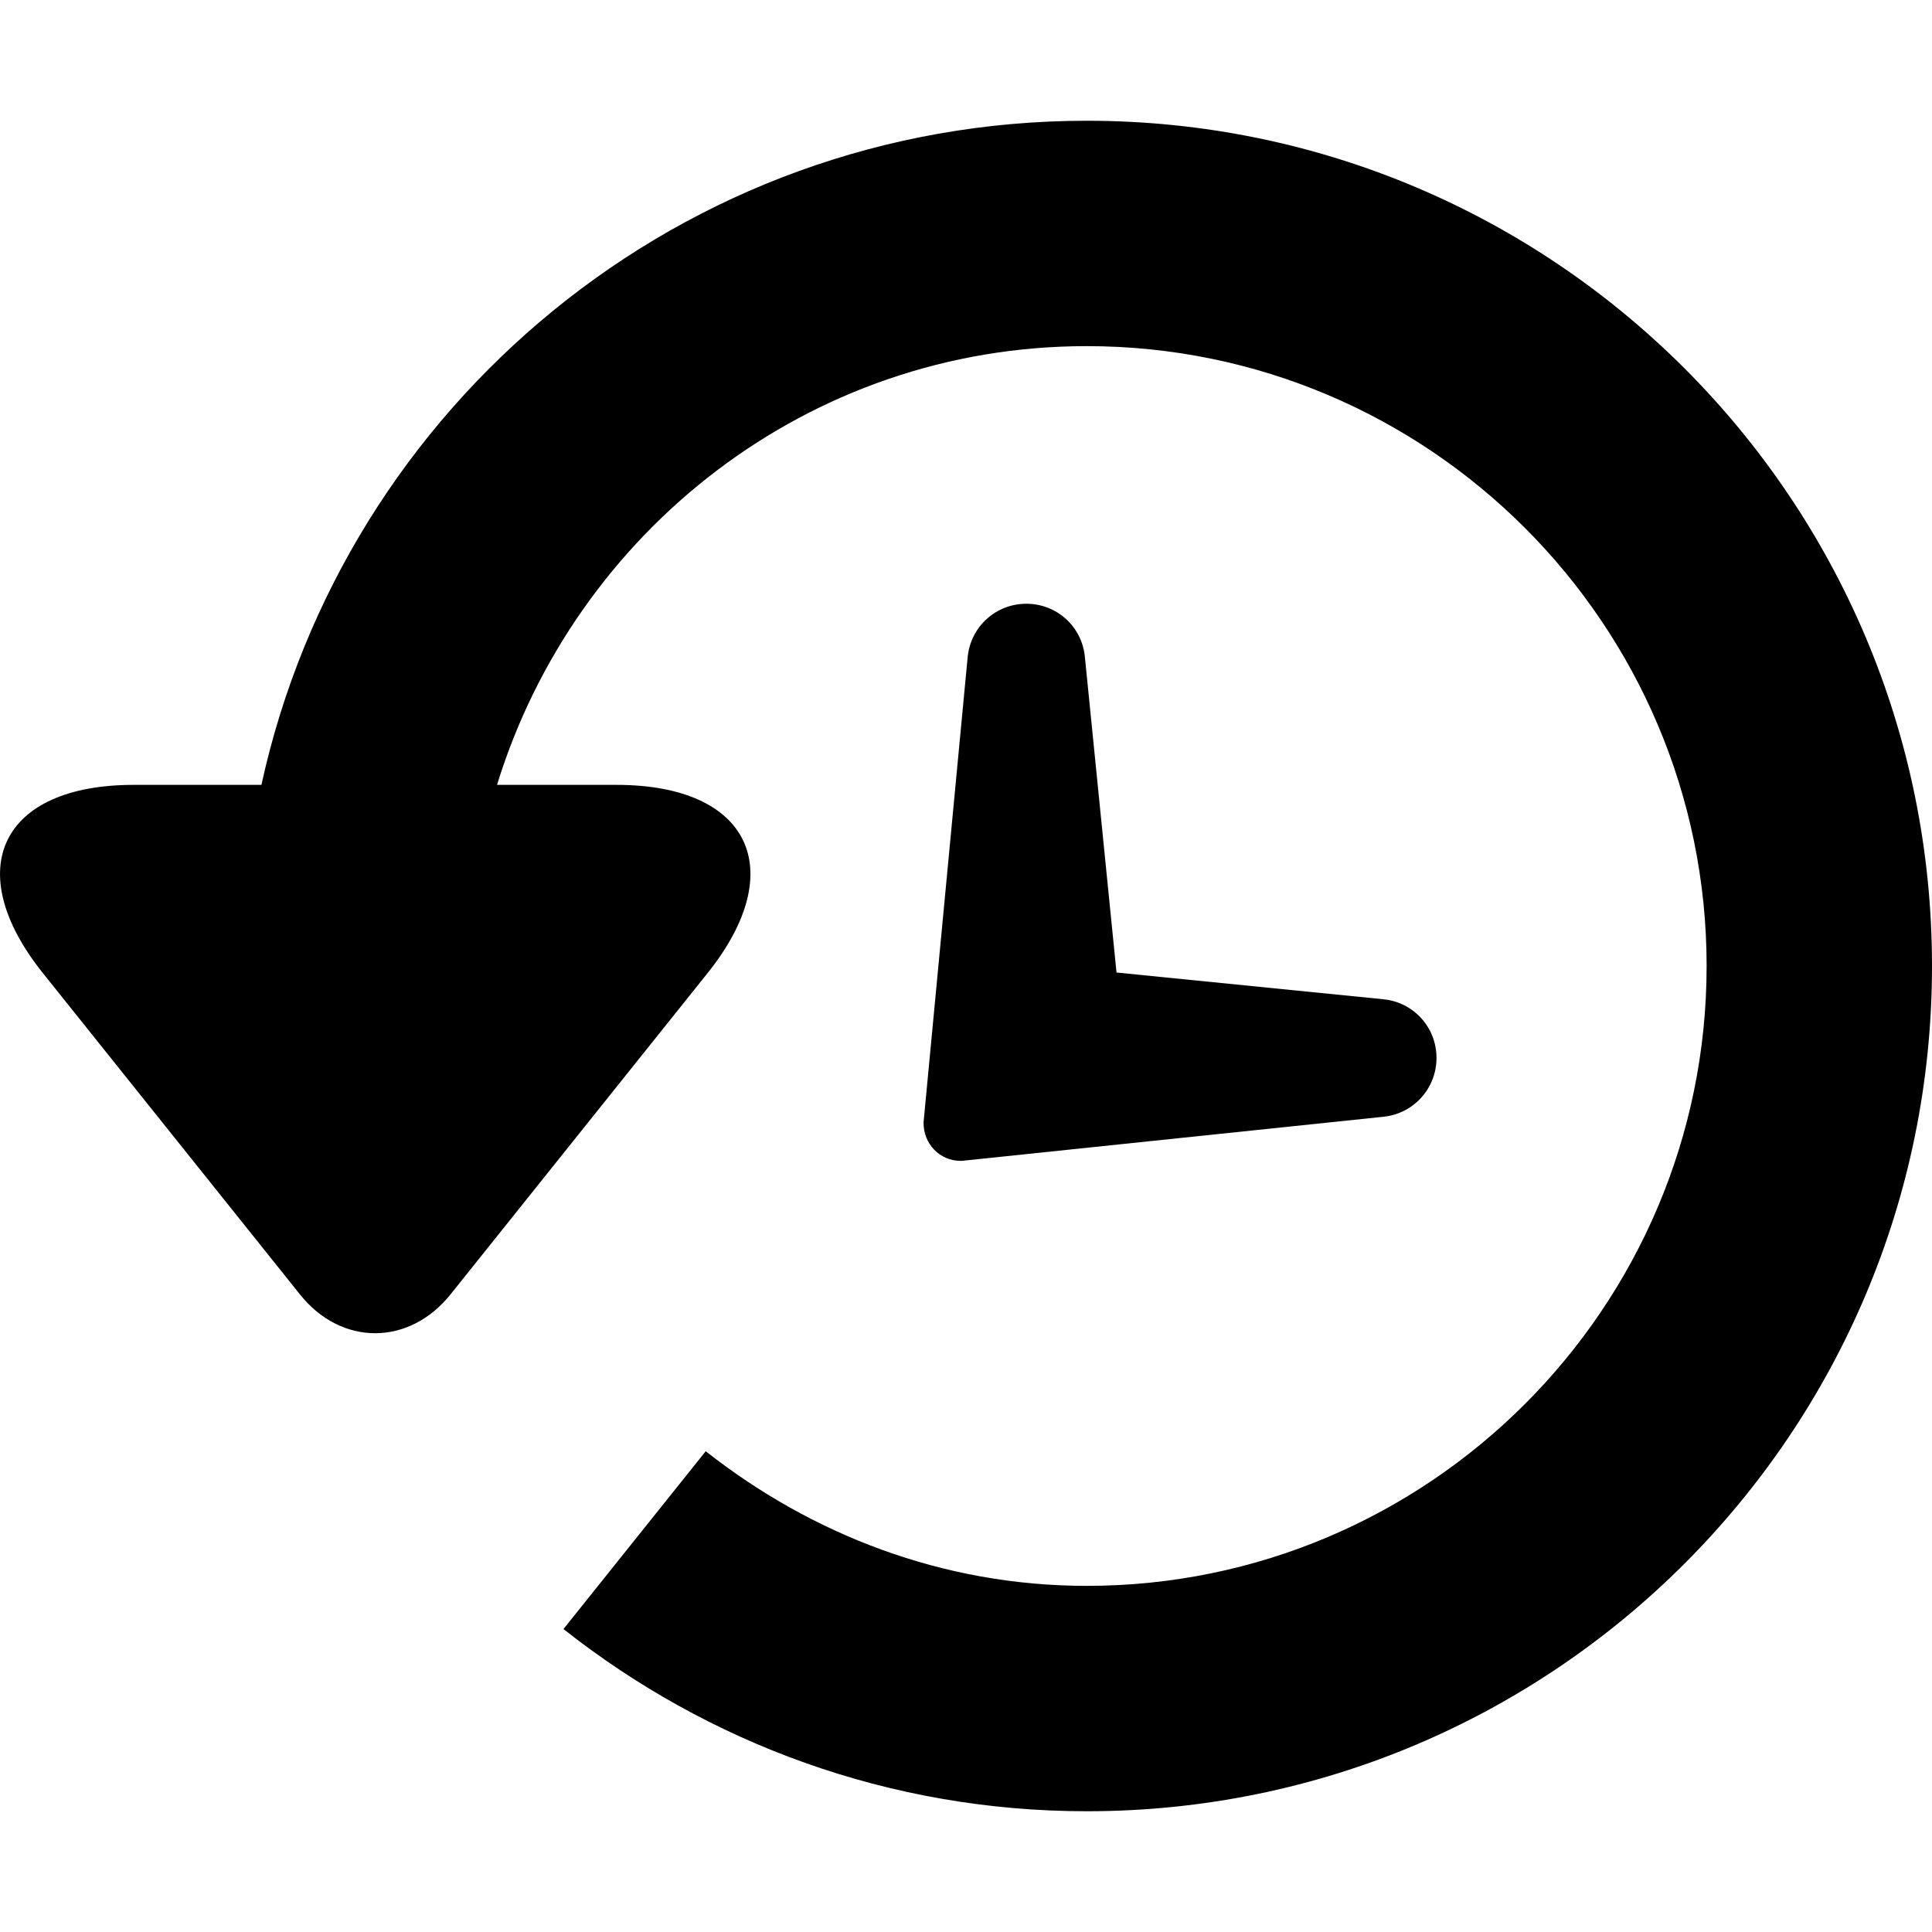 <?xml version="1.0" encoding="iso-8859-1"?>
<!-- Generator: Adobe Illustrator 17.0.0, SVG Export Plug-In . SVG Version: 6.00 Build 0)  -->
<!DOCTYPE svg PUBLIC "-//W3C//DTD SVG 1.1//EN" "http://www.w3.org/Graphics/SVG/1.1/DTD/svg11.dtd">
<svg version="1.1" id="Layer_1" xmlns="http://www.w3.org/2000/svg" xmlns:xlink="http://www.w3.org/1999/xlink" x="0px" y="0px"
	 width="32px" height="32px" viewBox="0 0 32 32" style="enable-background:new 0 0 32 32;" xml:space="preserve">
<g>
	<defs>
		<rect id="SVGID_1_" width="32" height="32"/>
	</defs>
	<clipPath id="SVGID_2_">
		<use xlink:href="#SVGID_1_"  style="overflow:visible;"/>
	</clipPath>
	<g style="clip-path:url(#SVGID_2_);">
		<defs>
			<rect id="SVGID_3_" width="32" height="32"/>
		</defs>
		<clipPath id="SVGID_4_">
			<use xlink:href="#SVGID_3_"  style="overflow:visible;"/>
		</clipPath>
		<path style="clip-path:url(#SVGID_4_);" d="M15.934,19.227l6.98-0.73c0.5-0.051,0.879-0.469,0.879-0.975
			c0-0.504-0.379-0.922-0.879-0.971l-4.421-0.443l-0.524-5.227C17.922,10.379,17.504,10,17,10s-0.921,0.377-0.972,0.879
			l-0.731,7.711c-0.004,0.362,0.274,0.637,0.61,0.637H15.934z"/>
		<path style="clip-path:url(#SVGID_4_);" d="M18,2C11.298,2,5.704,6.711,4.33,13H2.213c-2.199,0-2.875,1.406-1.5,3.121l4.254,5.317
			c0.683,0.859,1.808,0.859,2.496,0l4.254-5.317C13.092,14.406,12.416,13,10.213,13H8.232C9.525,8.808,13.389,5.733,18,5.733
			c5.662,0,10.267,4.605,10.267,10.267c0,5.66-4.605,10.267-10.267,10.267c-2.391,0-4.564-0.855-6.311-2.23l-2.356,2.945
			C11.718,28.866,14.724,30,18,30c7.733,0,14-6.267,14-14S25.733,2,18,2"/>
	</g>
</g>
</svg>
